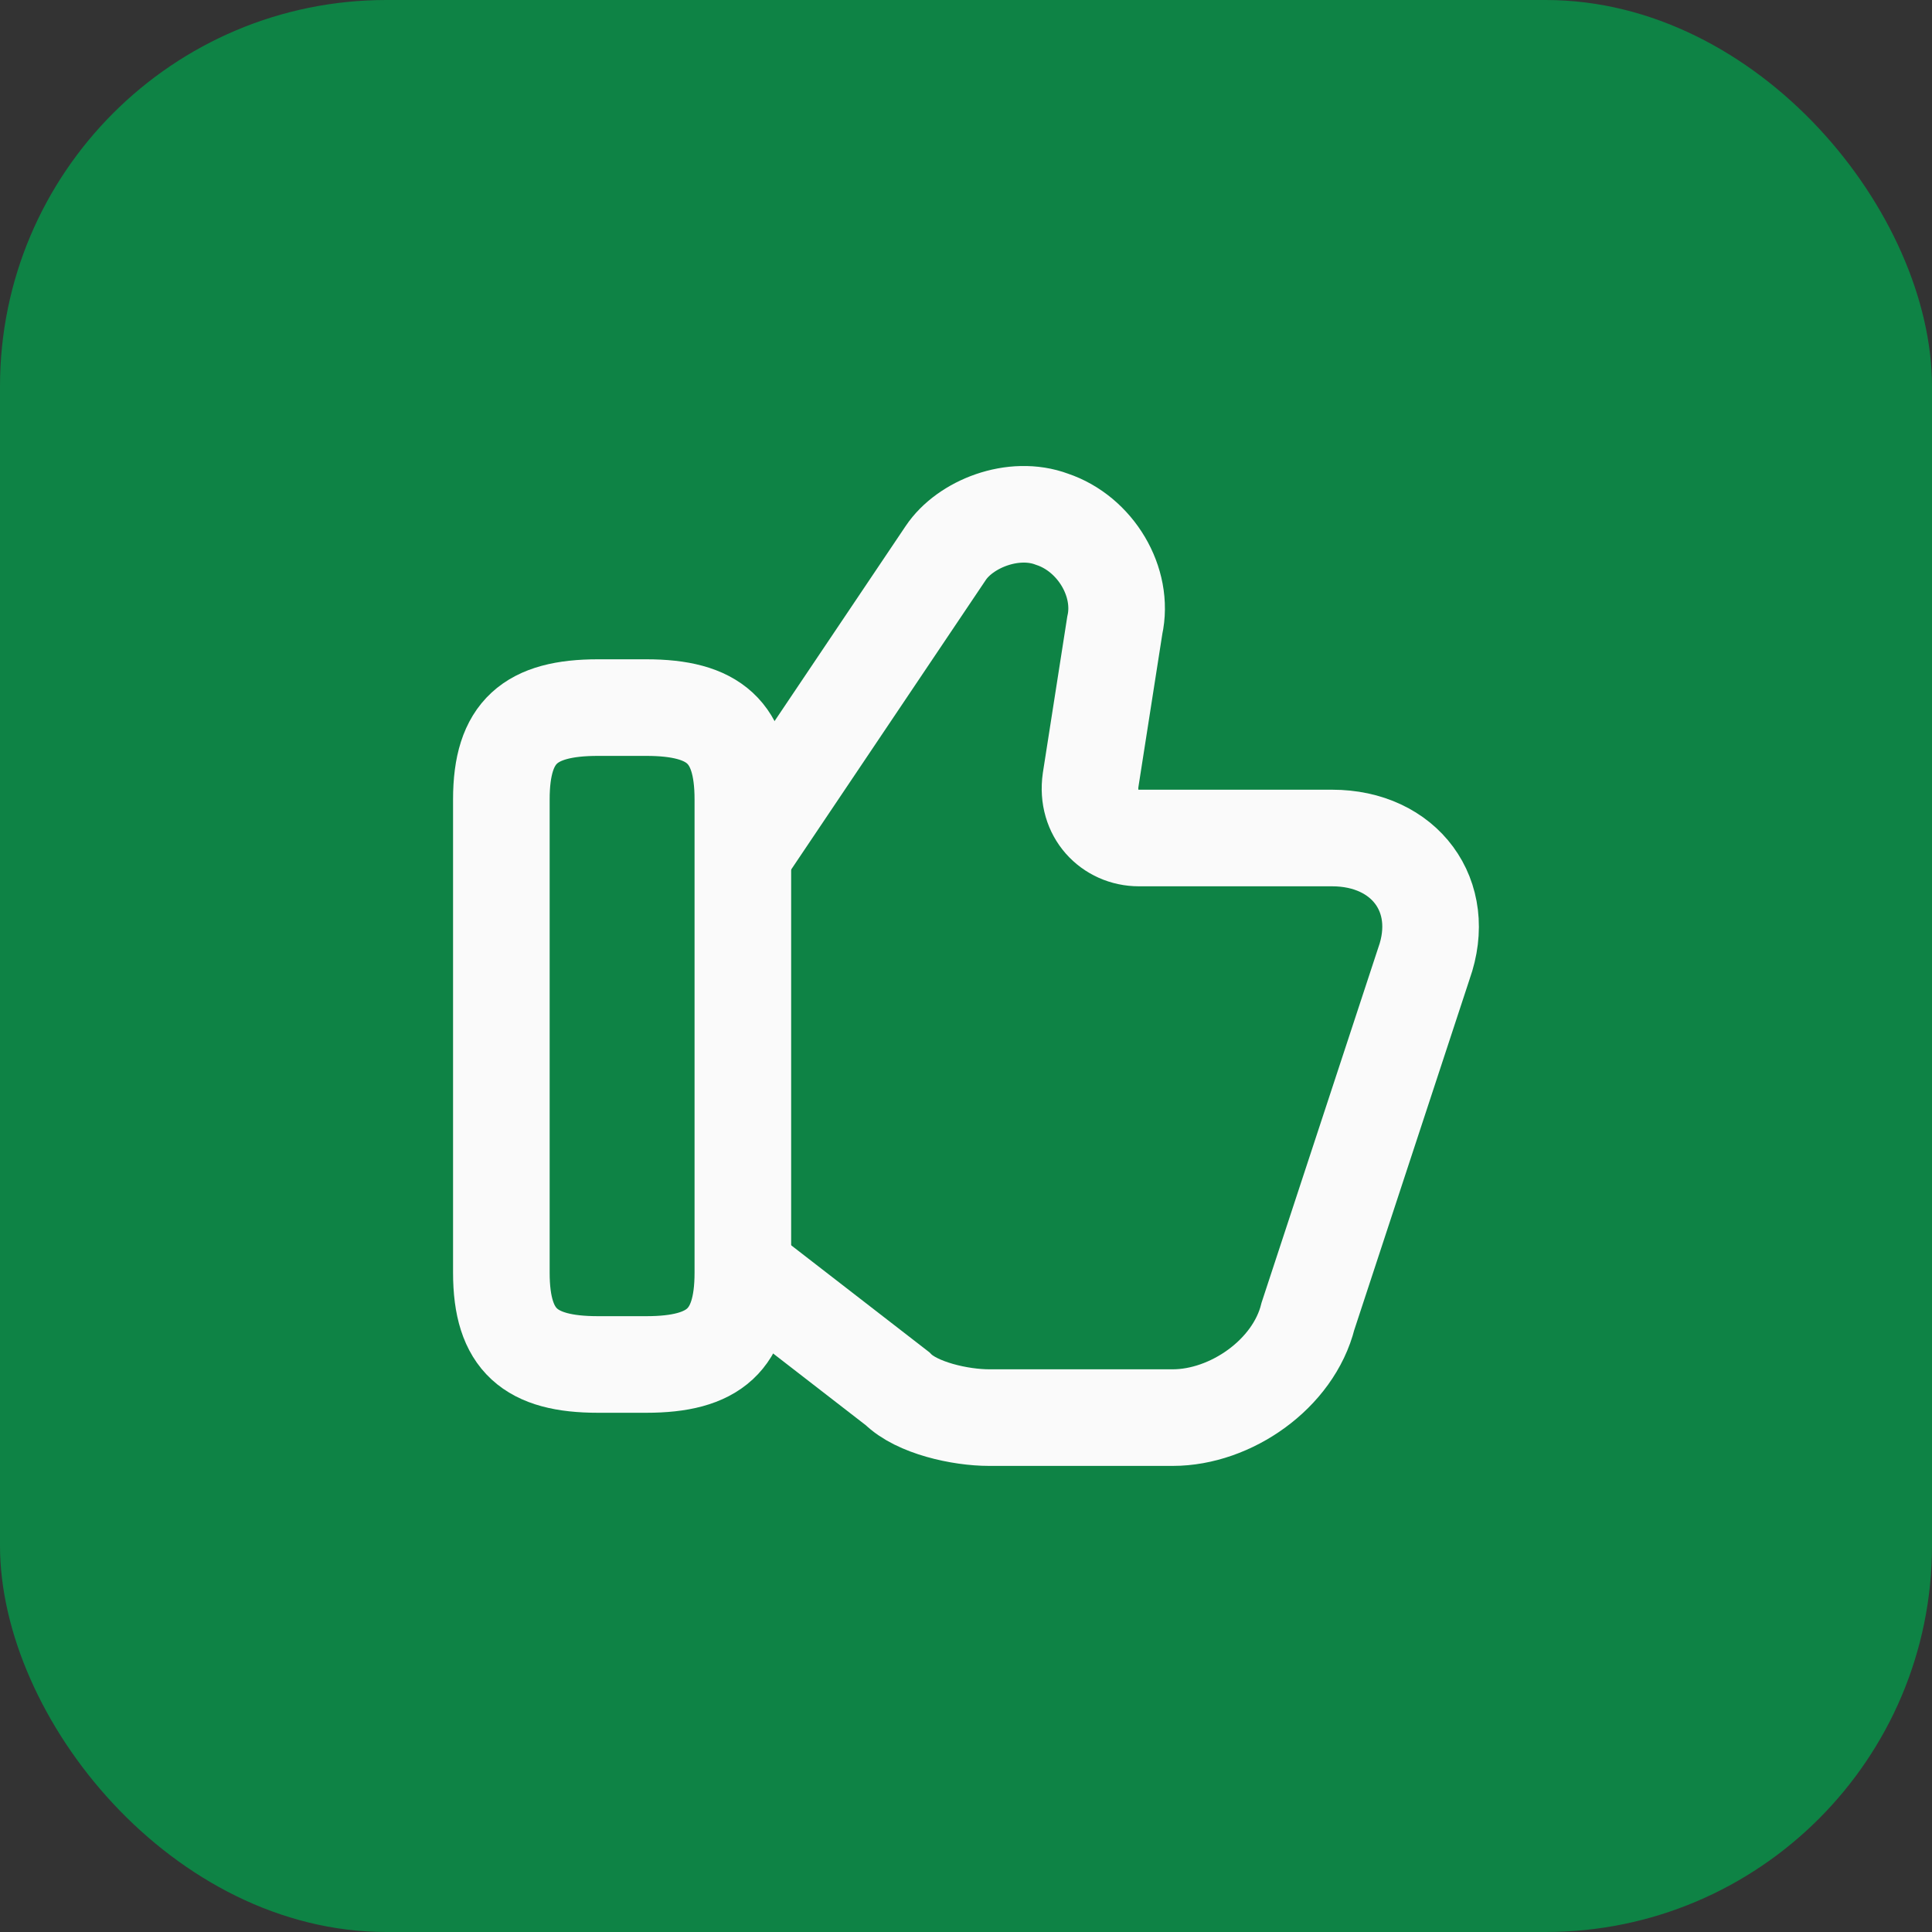 <svg width="20" height="20" viewBox="0 0 20 20" fill="none" xmlns="http://www.w3.org/2000/svg">
<rect x="0" y="0" width="20" height="20" fill="#333333" stroke="none"/>
<rect width="20" height="20" rx="4" fill="#0E8345"/>
<path d="M7.74 13.175L9.29 14.375C9.49 14.575 9.94 14.675 10.24 14.675H12.14C12.74 14.675 13.39 14.225 13.54 13.625L14.74 9.975C14.99 9.275 14.54 8.675 13.79 8.675H11.79C11.49 8.675 11.24 8.425 11.29 8.075L11.54 6.475C11.64 6.025 11.34 5.525 10.89 5.375C10.49 5.225 9.99 5.425 9.79 5.725L7.74 8.775" stroke="#FAFAFA" stroke-miterlimit="10"/>
<path d="M5.19 13.175V8.275C5.19 7.575 5.49 7.325 6.19 7.325H6.69C7.39 7.325 7.69 7.575 7.69 8.275V13.175C7.69 13.875 7.39 14.125 6.69 14.125H6.19C5.49 14.125 5.19 13.875 5.19 13.175Z" stroke="#FAFAFA" stroke-linecap="round" stroke-linejoin="round"/>
</svg>

